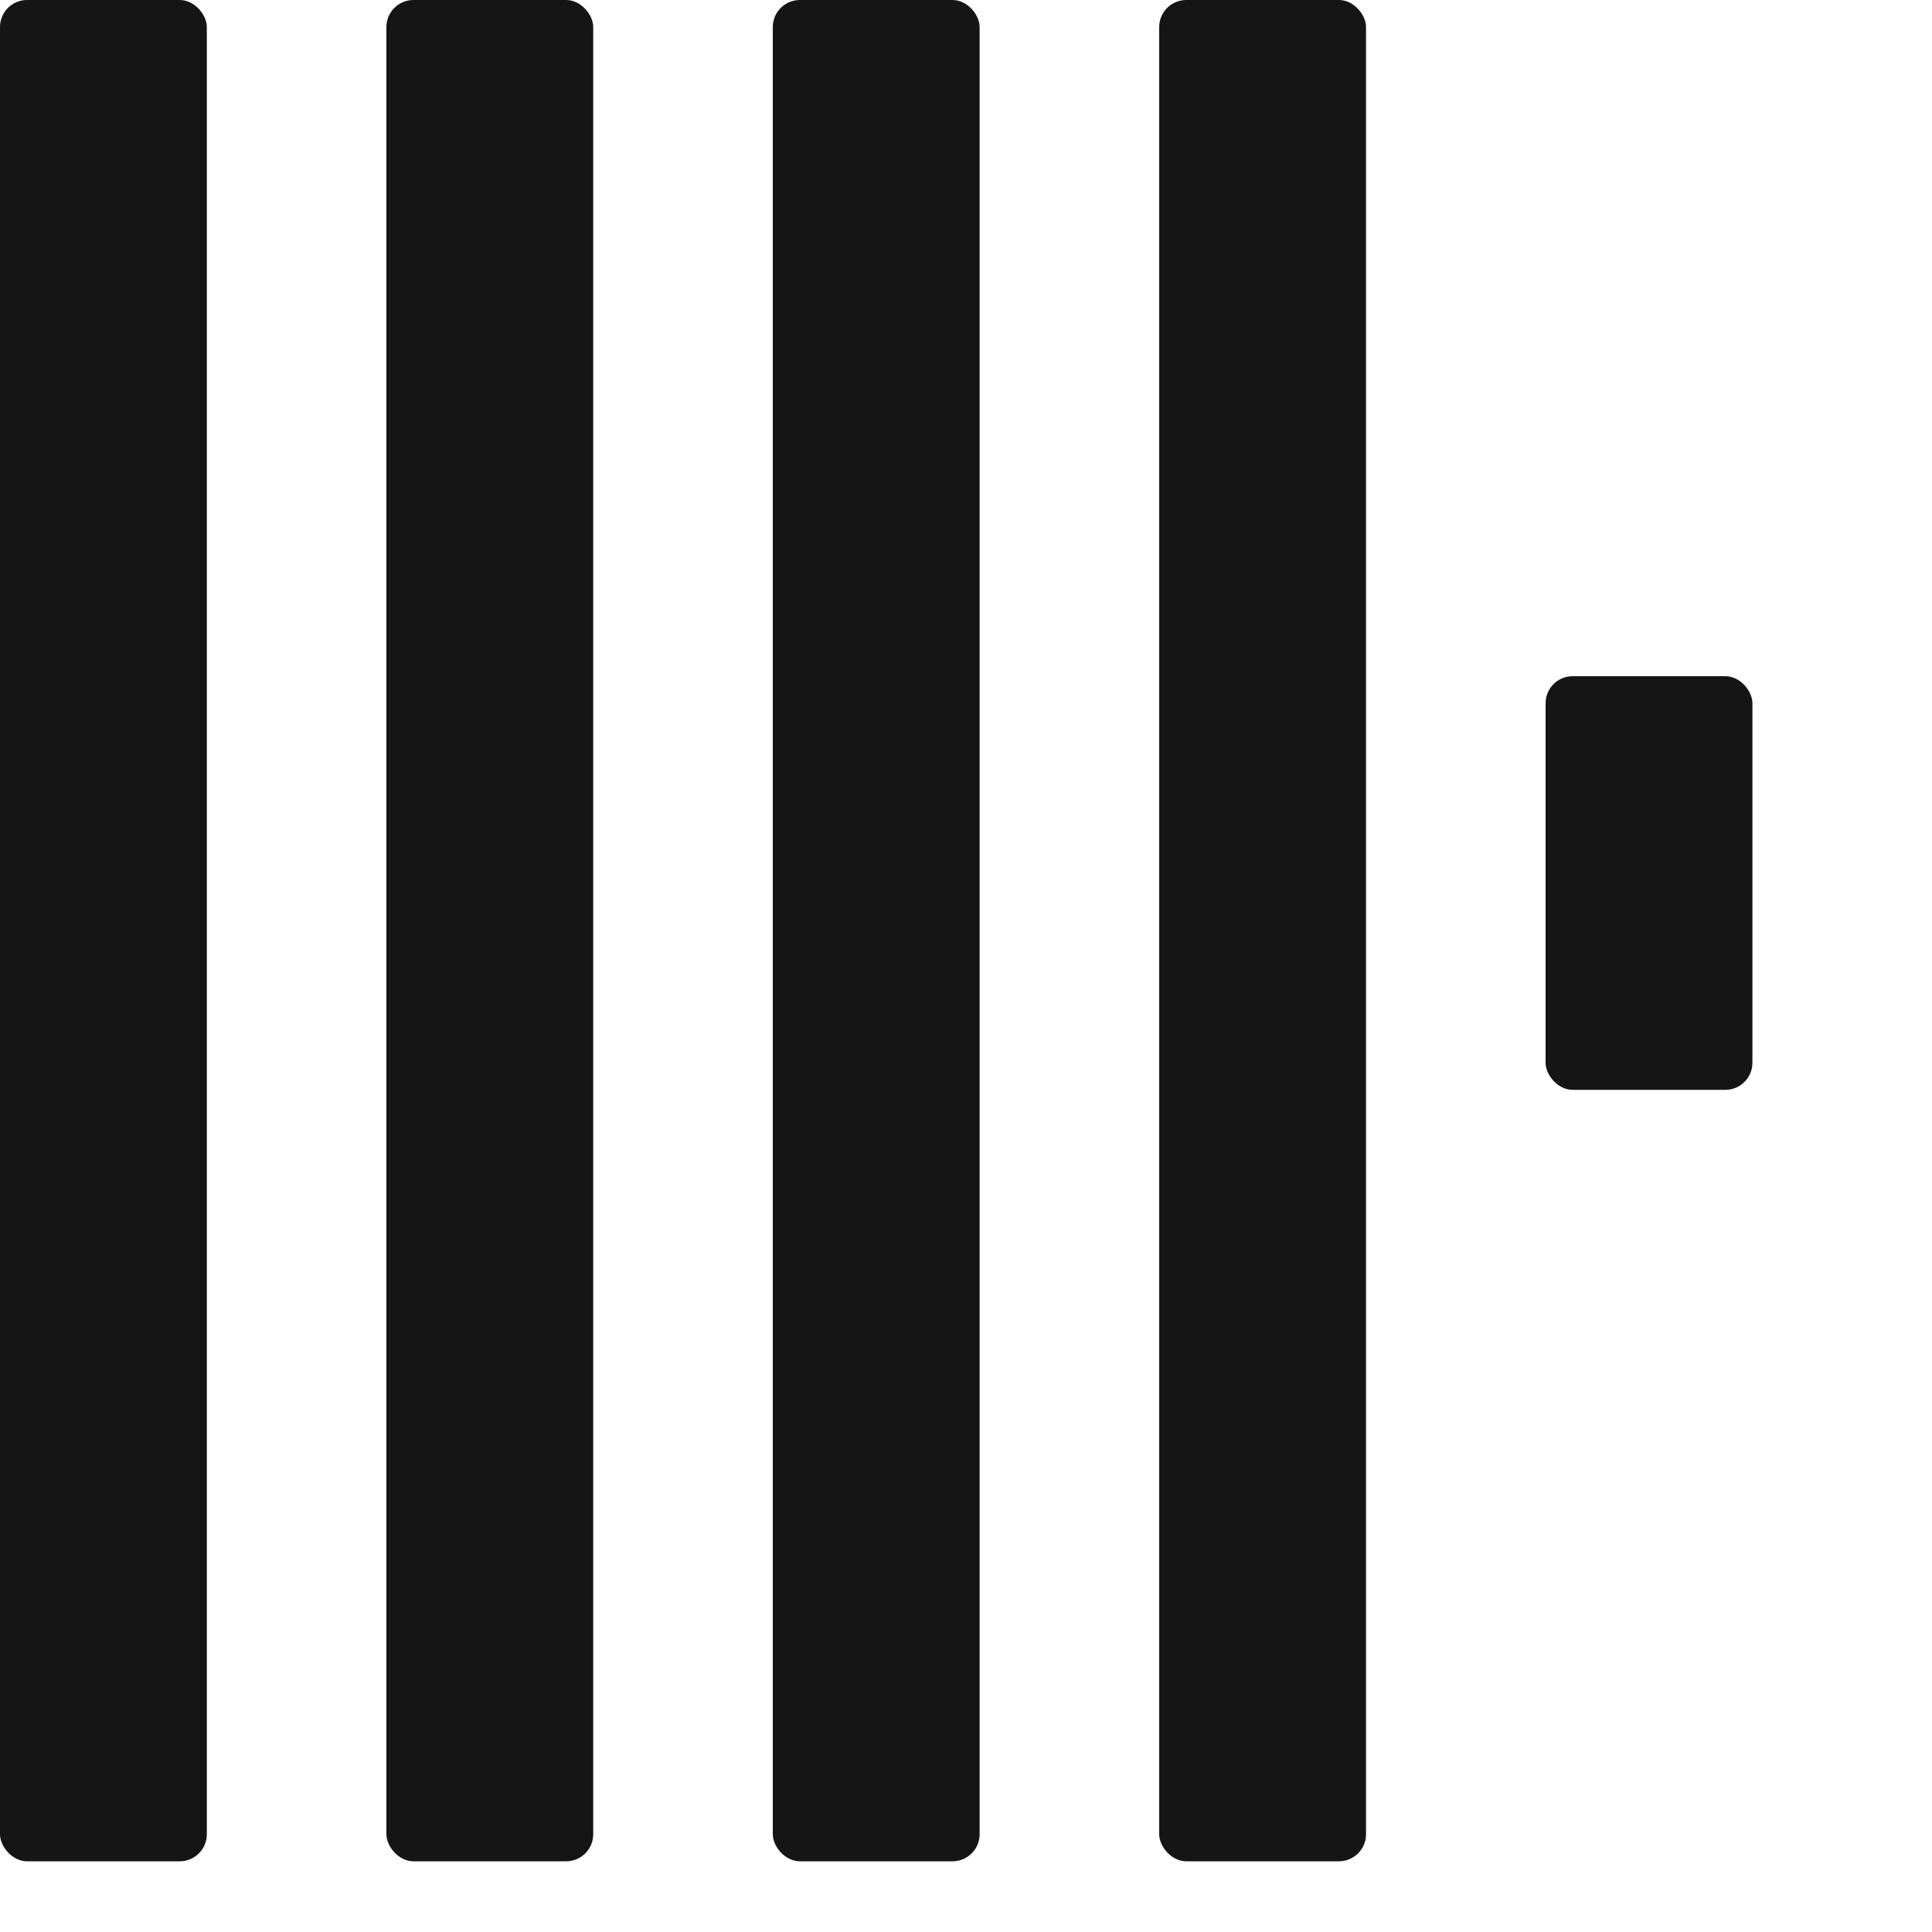 <svg width="512" height="512" viewBox="0 0 20 20" fill="none" xmlns="http://www.w3.org/2000/svg">
   <rect x="0" y="0" width="2.141" height="19.268" rx="0.28" fill="#151515"/>
   <rect x="4" y="0" width="2.141" height="19.268" rx="0.28" fill="#151515"/>
   <rect x="8" y="0" width="2.141" height="19.268" rx="0.28" fill="#151515"/>
   <rect x="12" y="0" width="2.141" height="19.268" rx="0.28" fill="#151515"/>
   <rect x="16" y="7" width="2.141" height="4.282" rx="0.28" fill="#151515"/>
</svg>
